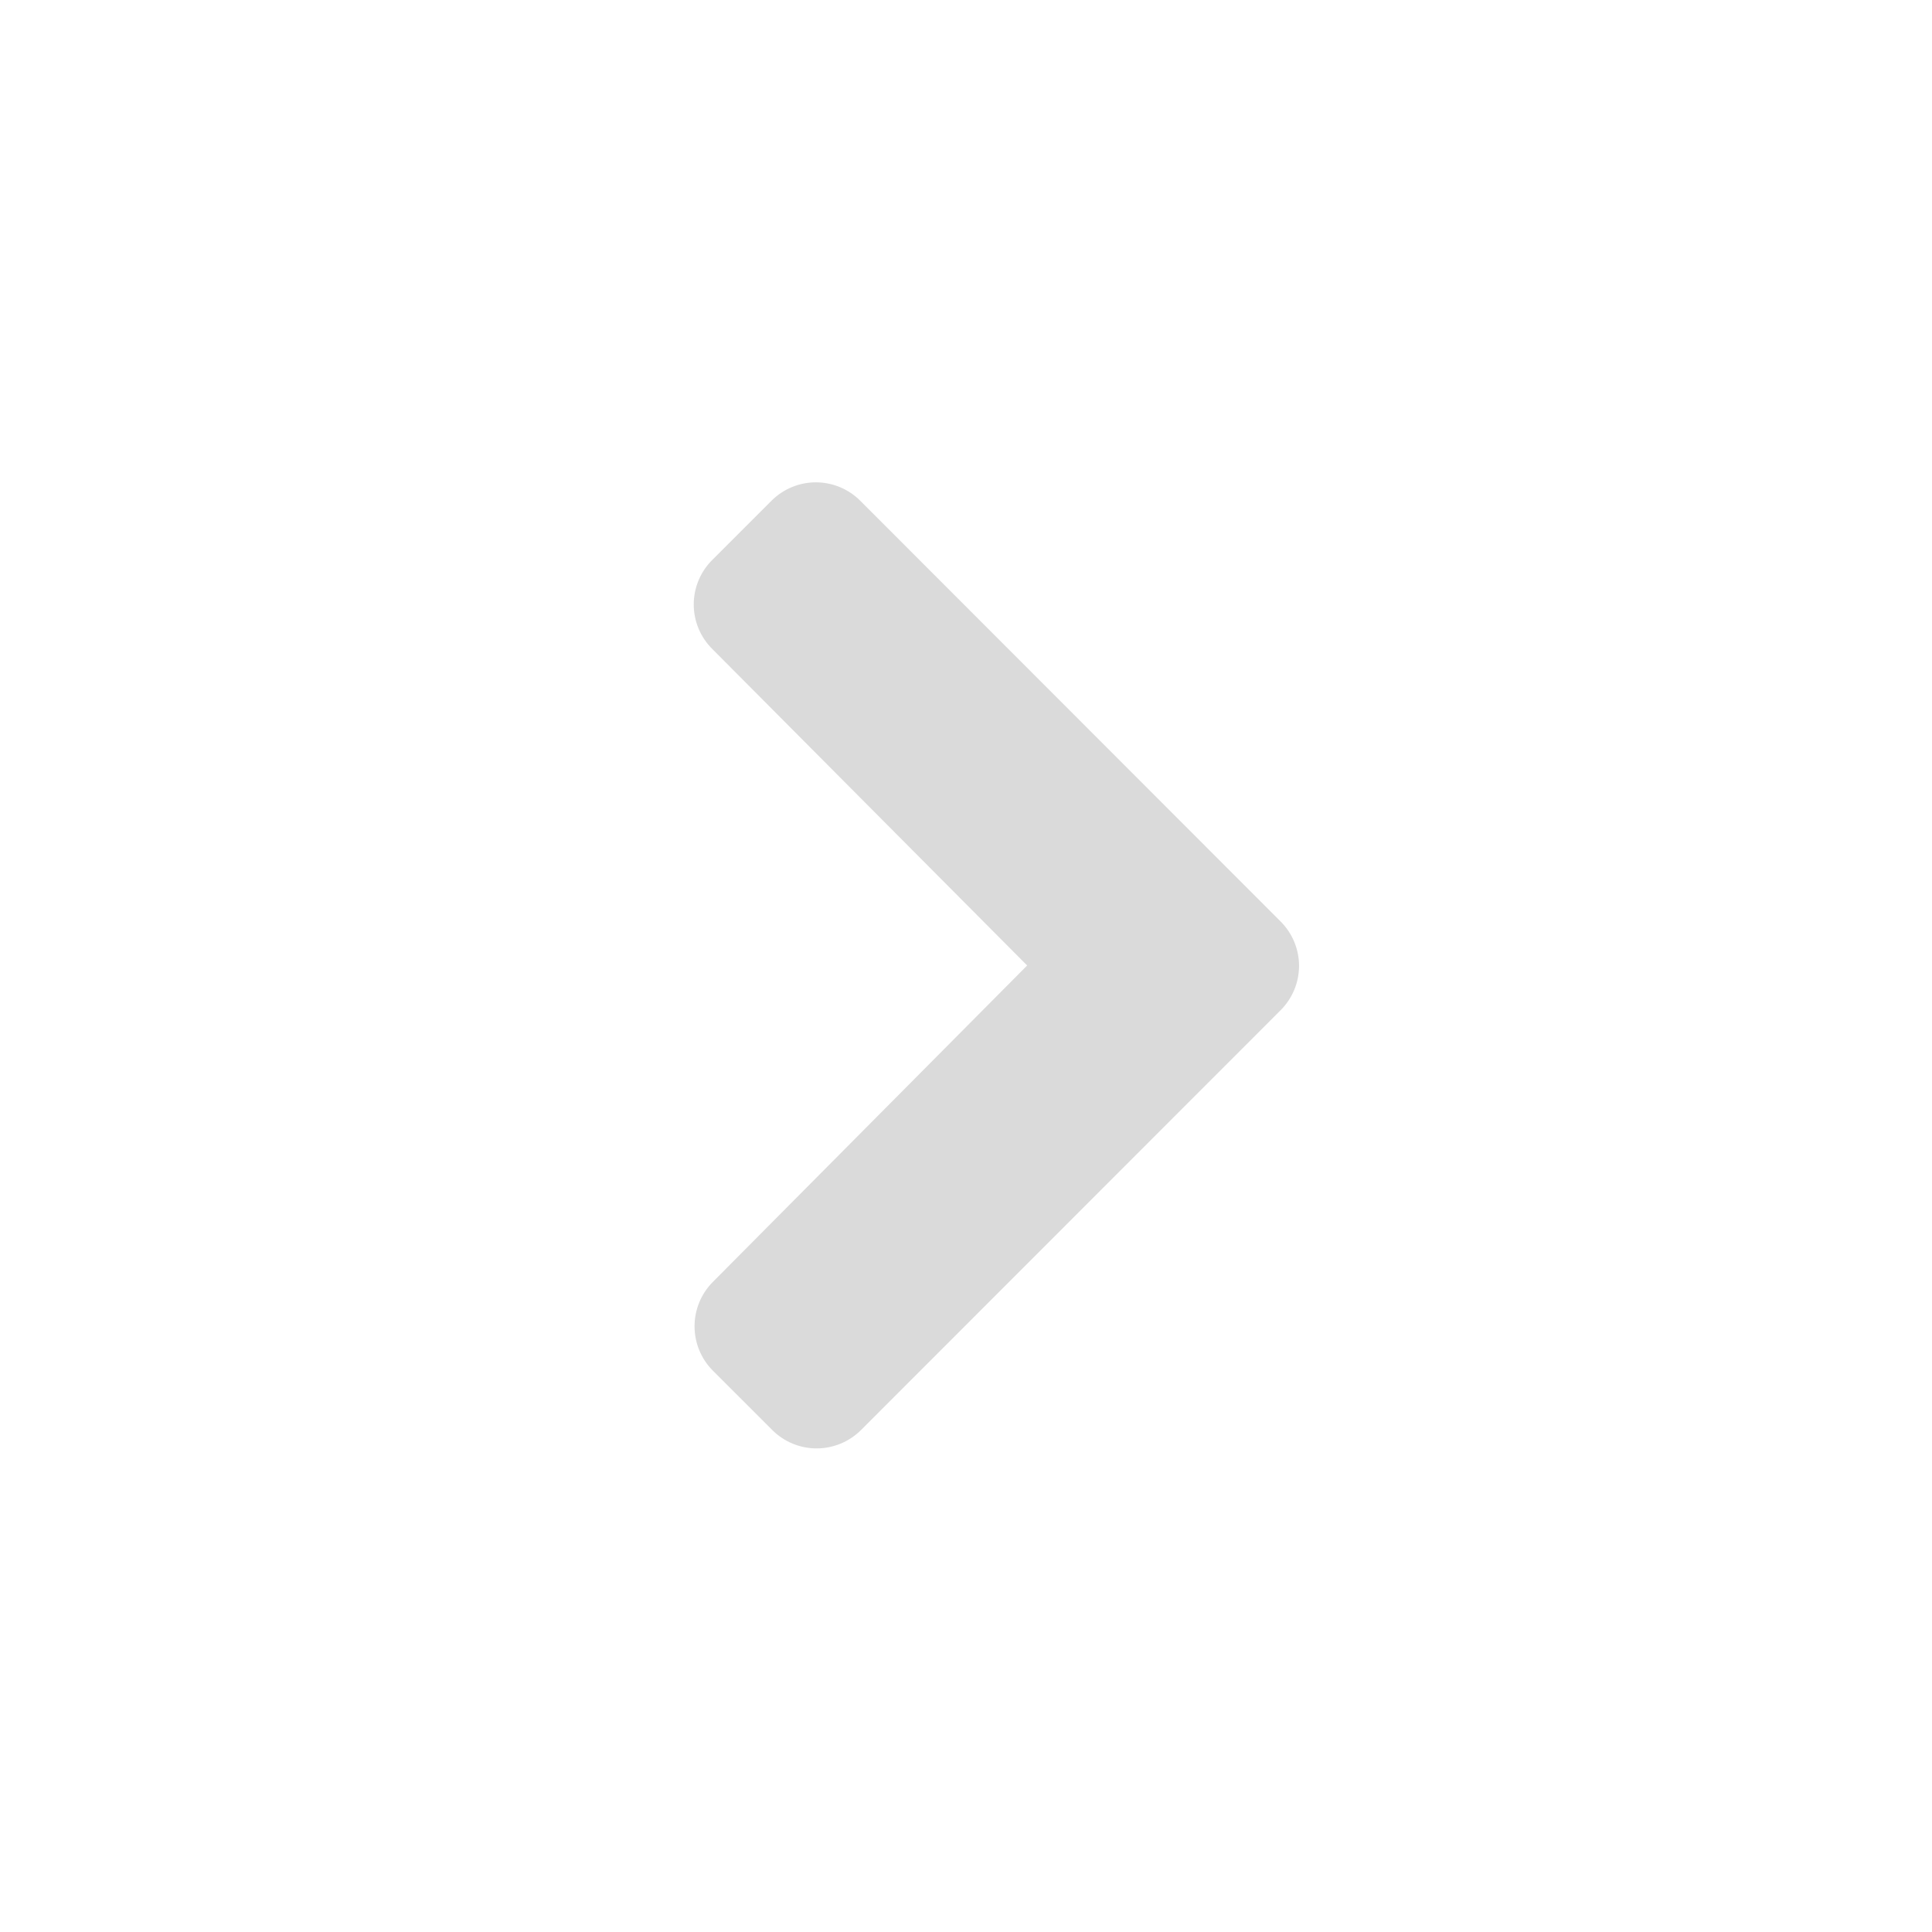 <svg width="26" height="26" viewBox="0 0 26 26" fill="none" xmlns="http://www.w3.org/2000/svg">
<path d="M17.236 13.593L11.587 19.245C11.428 19.403 11.214 19.492 10.99 19.492C10.766 19.492 10.551 19.403 10.393 19.245L9.593 18.445C9.435 18.287 9.347 18.072 9.347 17.849C9.347 17.625 9.435 17.411 9.593 17.252L13.823 12.993L9.583 8.731C9.425 8.573 9.336 8.358 9.336 8.135C9.336 7.911 9.425 7.696 9.583 7.538L10.383 6.738C10.541 6.58 10.756 6.491 10.979 6.491C11.203 6.491 11.418 6.58 11.576 6.738L17.236 12.403C17.393 12.561 17.482 12.775 17.482 12.998C17.482 13.221 17.393 13.435 17.236 13.593Z" fill="#DADADA"/>
</svg>
